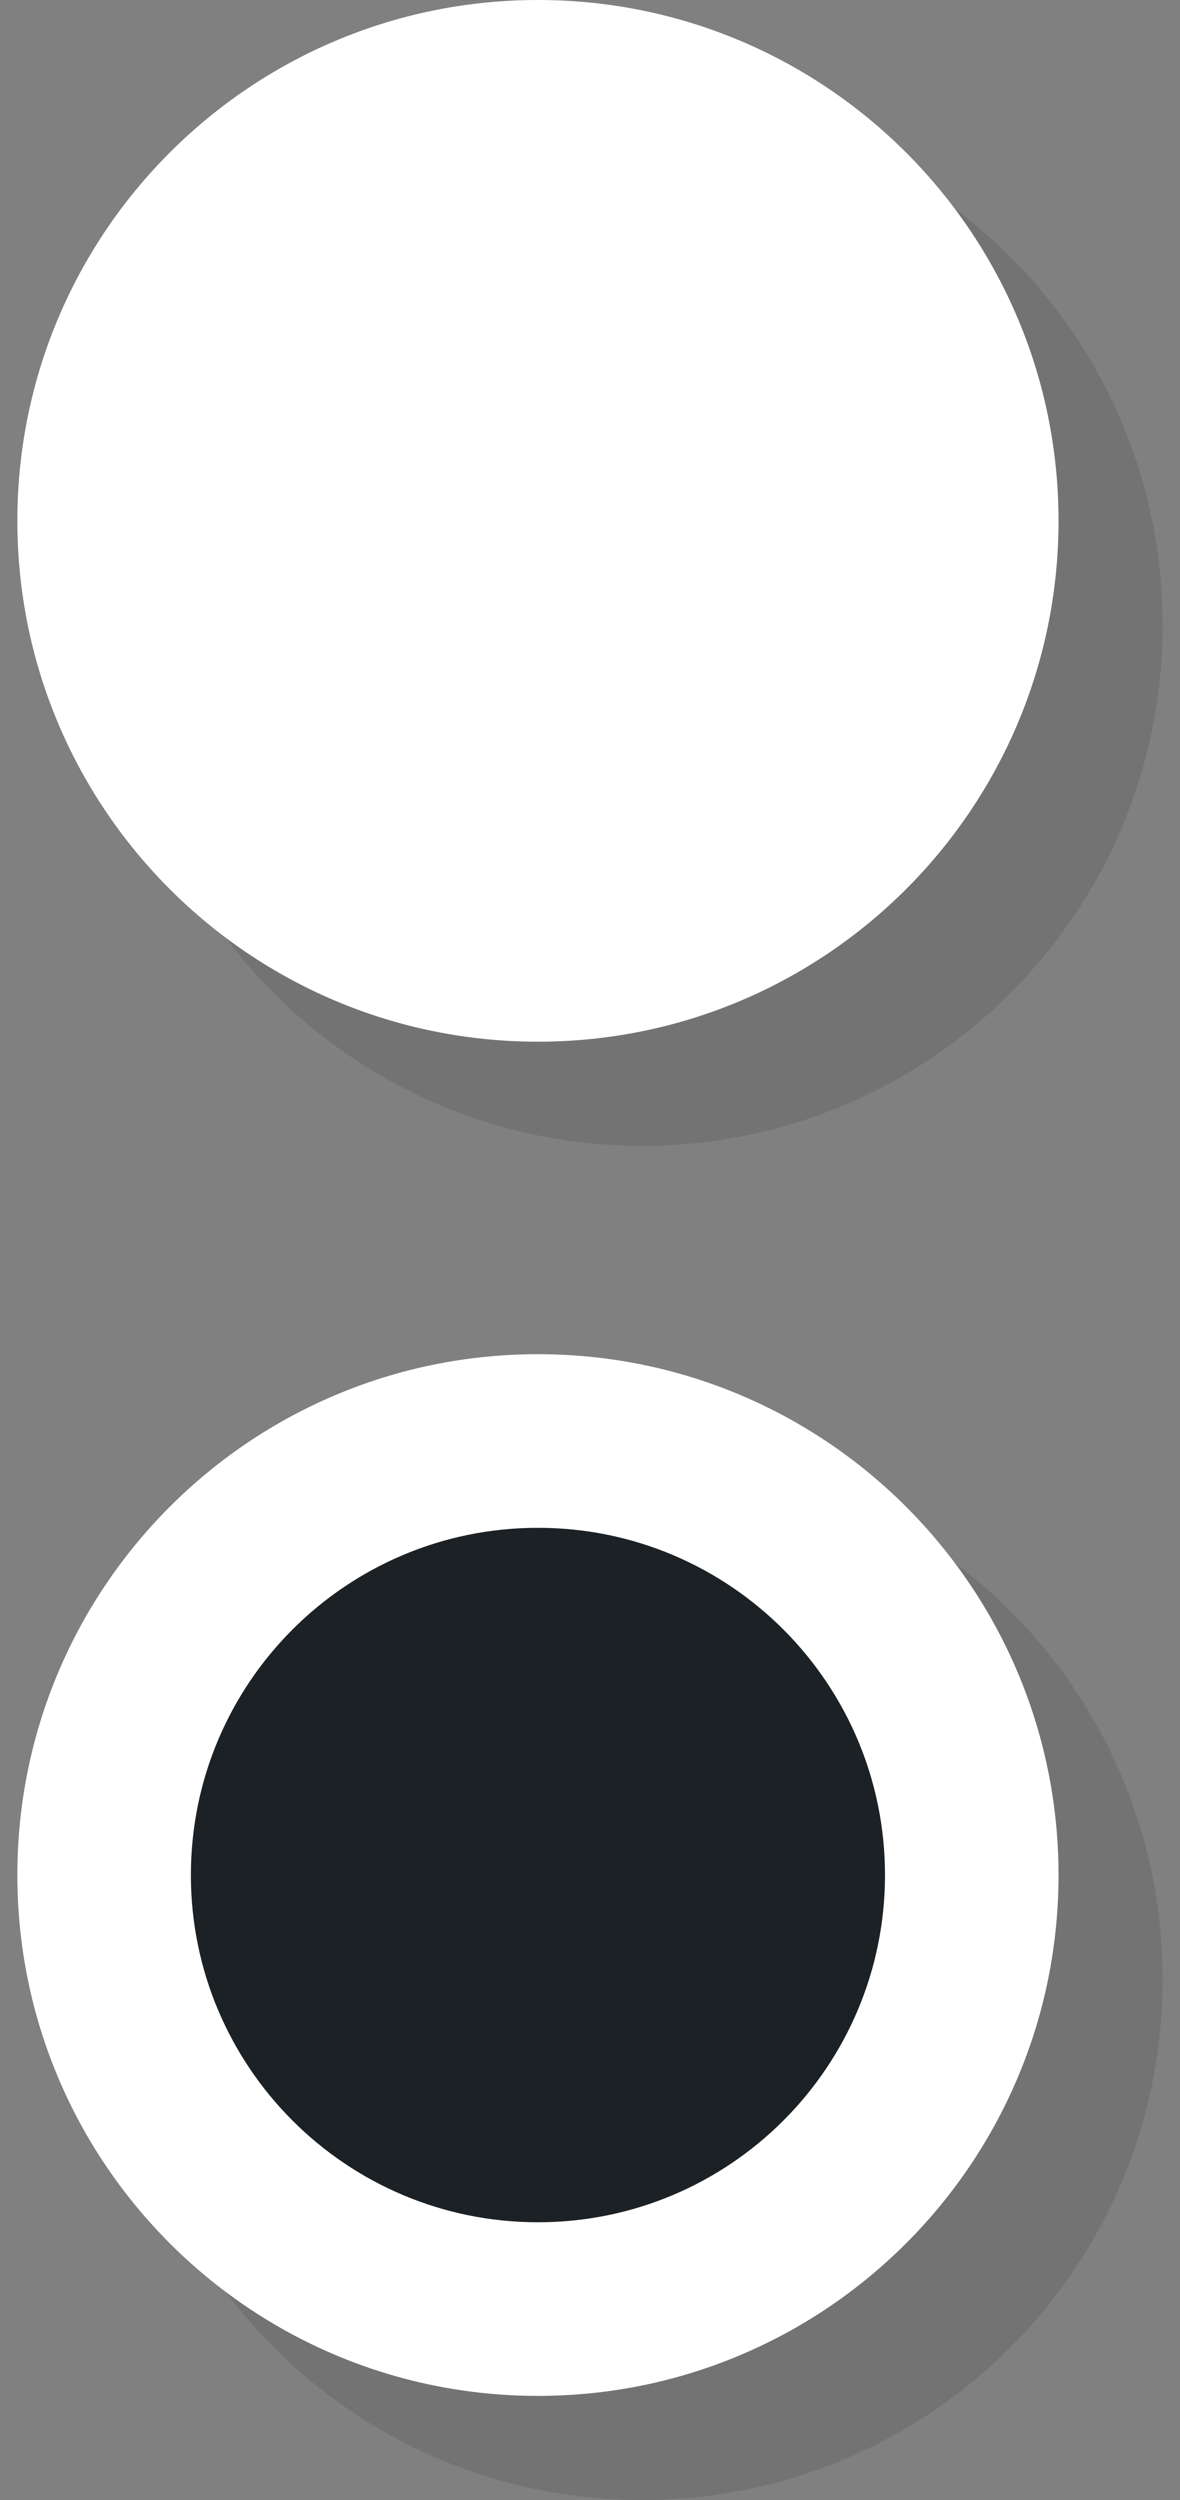 <?xml version="1.0" encoding="utf-8"?>
<!-- Generator: Adobe Illustrator 15.1.0, SVG Export Plug-In . SVG Version: 6.00 Build 0)  -->
<!DOCTYPE svg PUBLIC "-//W3C//DTD SVG 1.1//EN" "http://www.w3.org/Graphics/SVG/1.1/DTD/svg11.dtd">
<svg version="1.1" id="Layer_1" xmlns="http://www.w3.org/2000/svg" xmlns:xlink="http://www.w3.org/1999/xlink" x="0px" y="0px"
	 width="17px" height="36px" viewBox="0 0 17 36" enable-background="new 0 0 17 36" xml:space="preserve">
<rect x="0" y="0" width="17" height="36" fill="#808080" stroke="none"/>
<path opacity="0.1" fill-rule="evenodd" clip-rule="evenodd" d="M9.25,1.5c4.143,0,7.5,3.357,7.5,7.5s-3.357,7.5-7.5,7.5
	s-7.5-3.357-7.5-7.5S5.107,1.5,9.25,1.5z"/>
<path fill-rule="evenodd" clip-rule="evenodd" fill="#FFFFFF" d="M7.75,0c4.143,0,7.5,3.357,7.5,7.5S11.893,15,7.75,15
	s-7.5-3.357-7.5-7.5S3.607,0,7.75,0z"/>
<path opacity="0.1" fill-rule="evenodd" clip-rule="evenodd" d="M9.25,21c4.143,0,7.5,3.357,7.5,7.5S13.393,36,9.25,36
	s-7.5-3.357-7.5-7.5S5.107,21,9.25,21z"/>
<path fill-rule="evenodd" clip-rule="evenodd" fill="#FFFFFF" d="M7.75,19.5c4.143,0,7.5,3.357,7.5,7.5s-3.357,7.5-7.5,7.5
	s-7.5-3.357-7.5-7.5S3.607,19.5,7.75,19.5z"/>
<path fill-rule="evenodd" clip-rule="evenodd" fill="#1B2124" d="M7.75,22c2.762,0,5,2.238,5,5s-2.238,5-5,5s-5-2.238-5-5
	S4.988,22,7.75,22z"/>
</svg>
